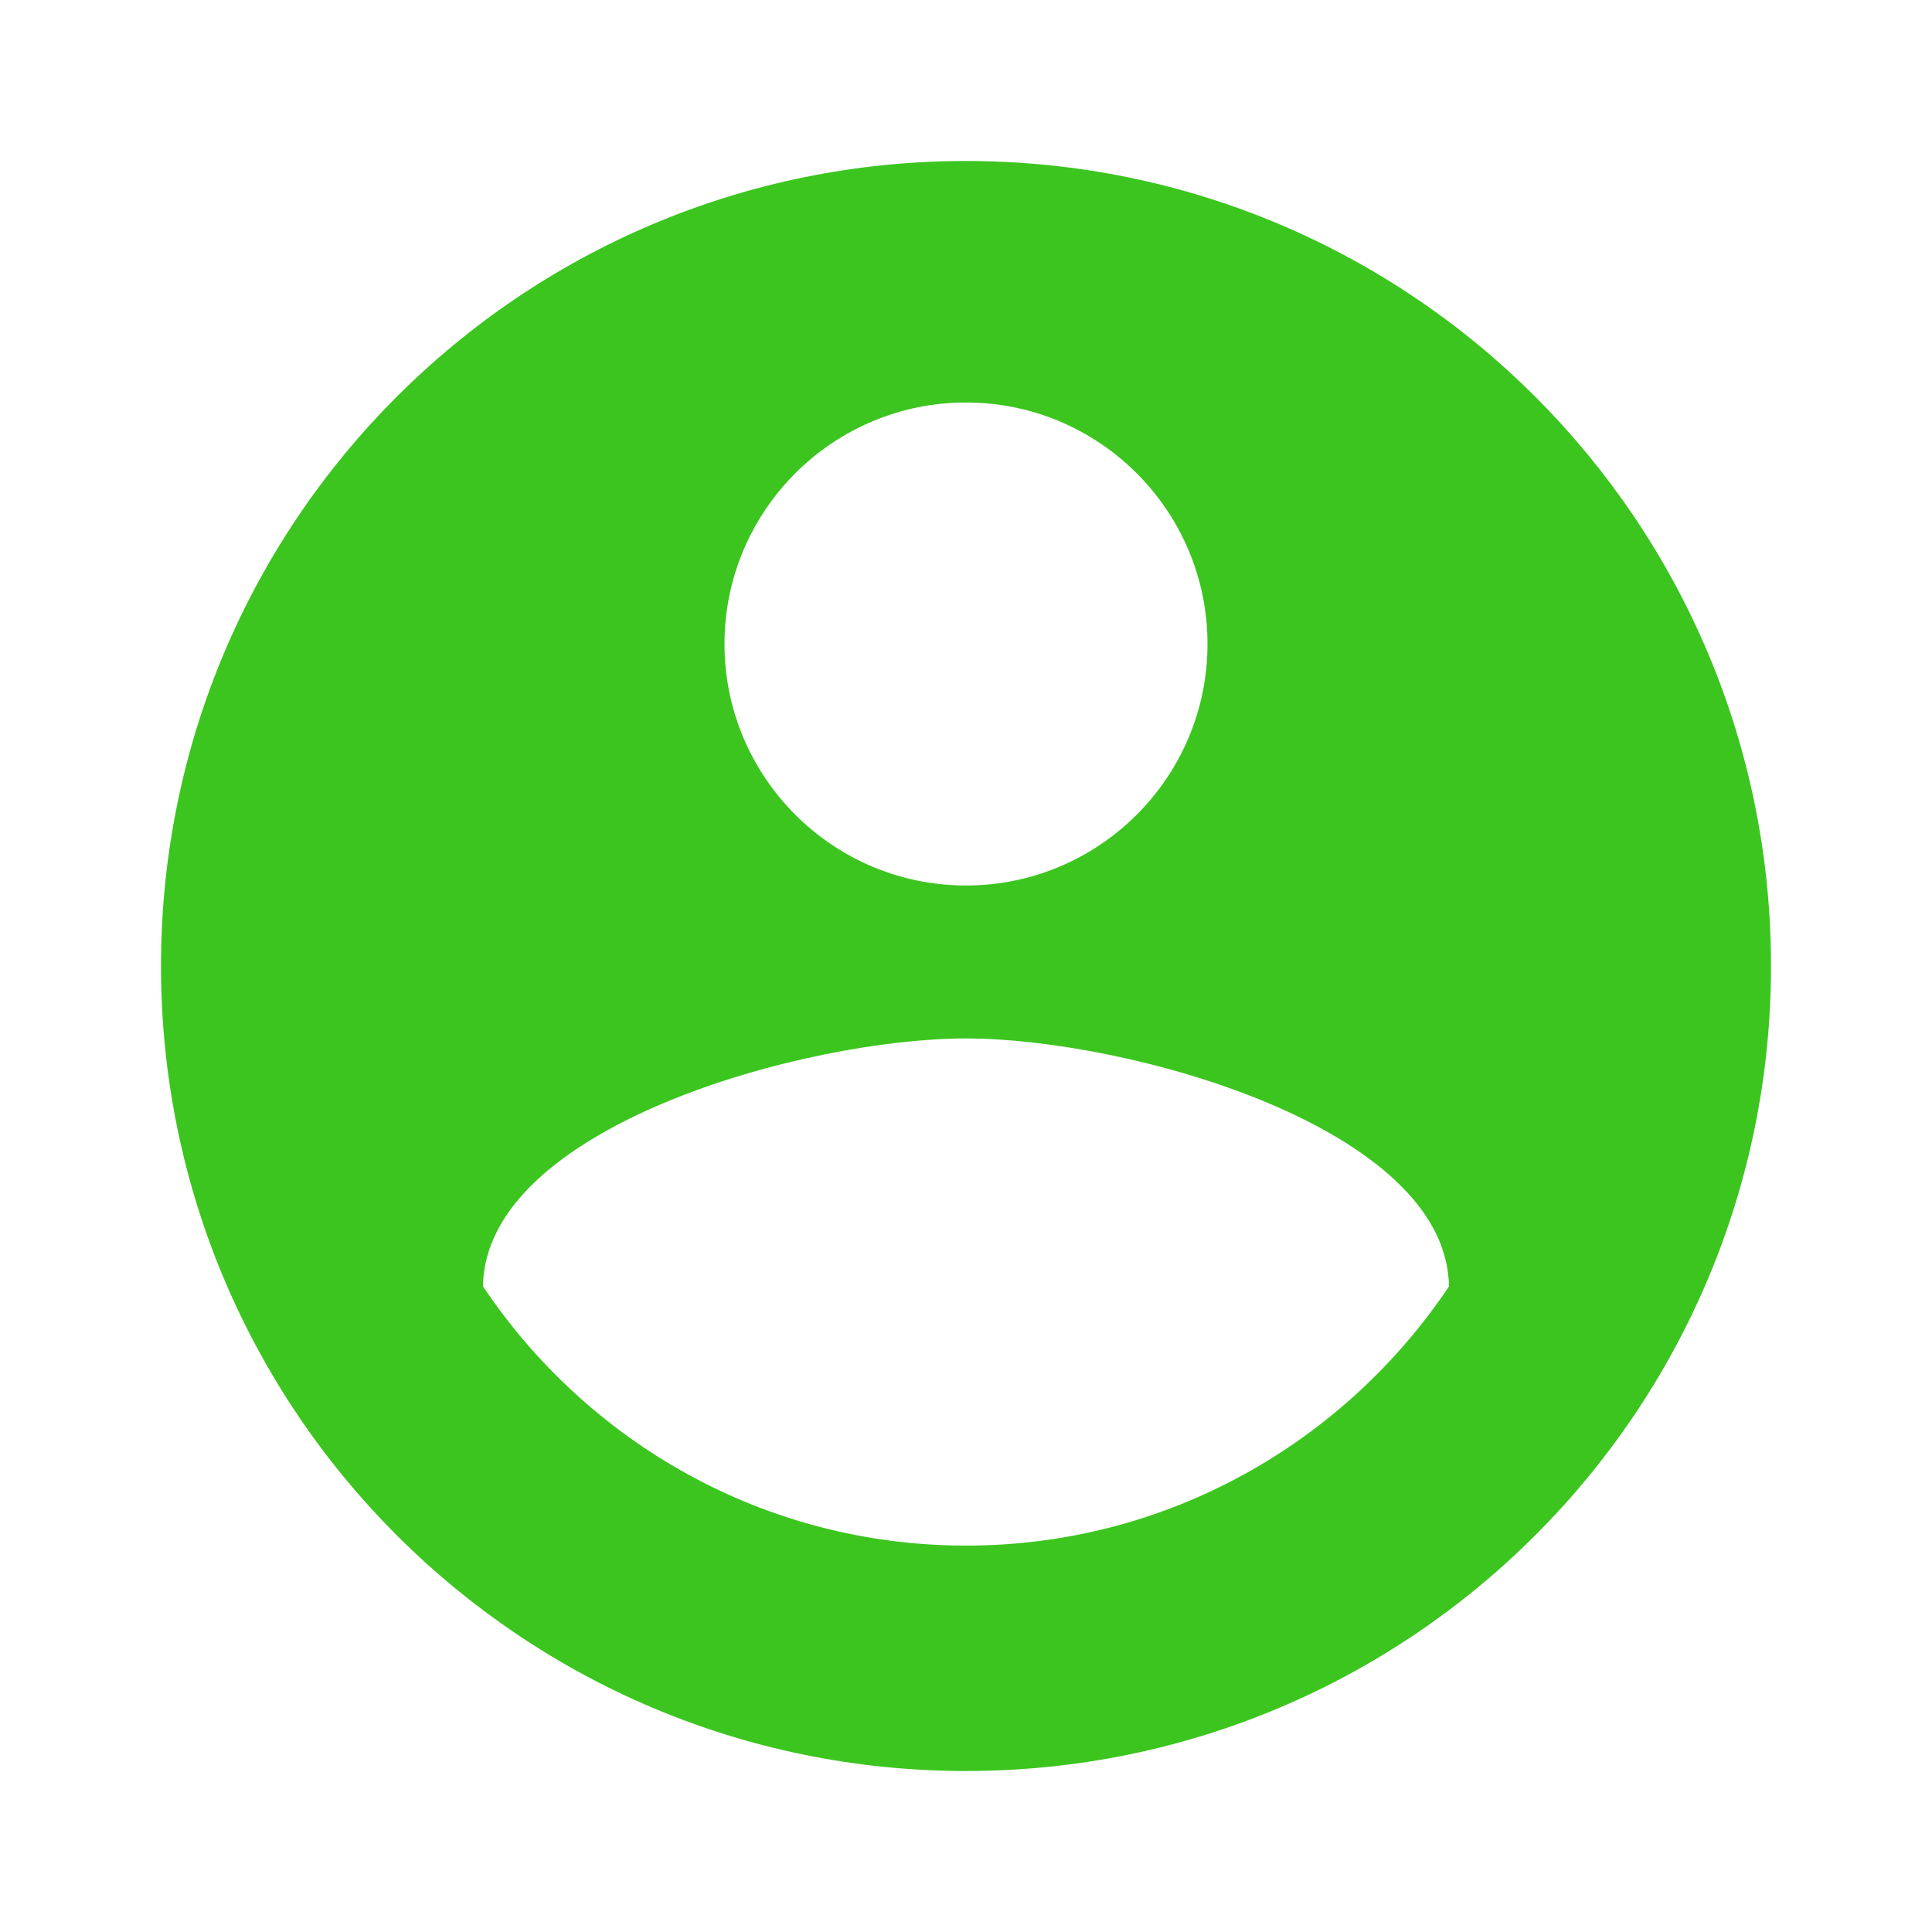 <svg width="48" height="48" viewBox="0 0 48 48" xmlns="http://www.w3.org/2000/svg">
  <path d="M24 4C12.95 4 4 12.95 4 24s8.95 20 20 20 20-8.95 20-20S35.05 4 24 4zm0 6c3.31 0 6 2.69 6 6 0 3.31-2.69 6-6 6s-6-2.69-6-6c0-3.31 2.69-6 6-6zm0 28.4c-5 0-9.4-2.56-12-6.44.05-3.97 8.01-6.16 12-6.16s11.94 2.19 12 6.16c-2.6 3.88-7 6.44-12 6.44z" fill="#3cc51f"/>
</svg>